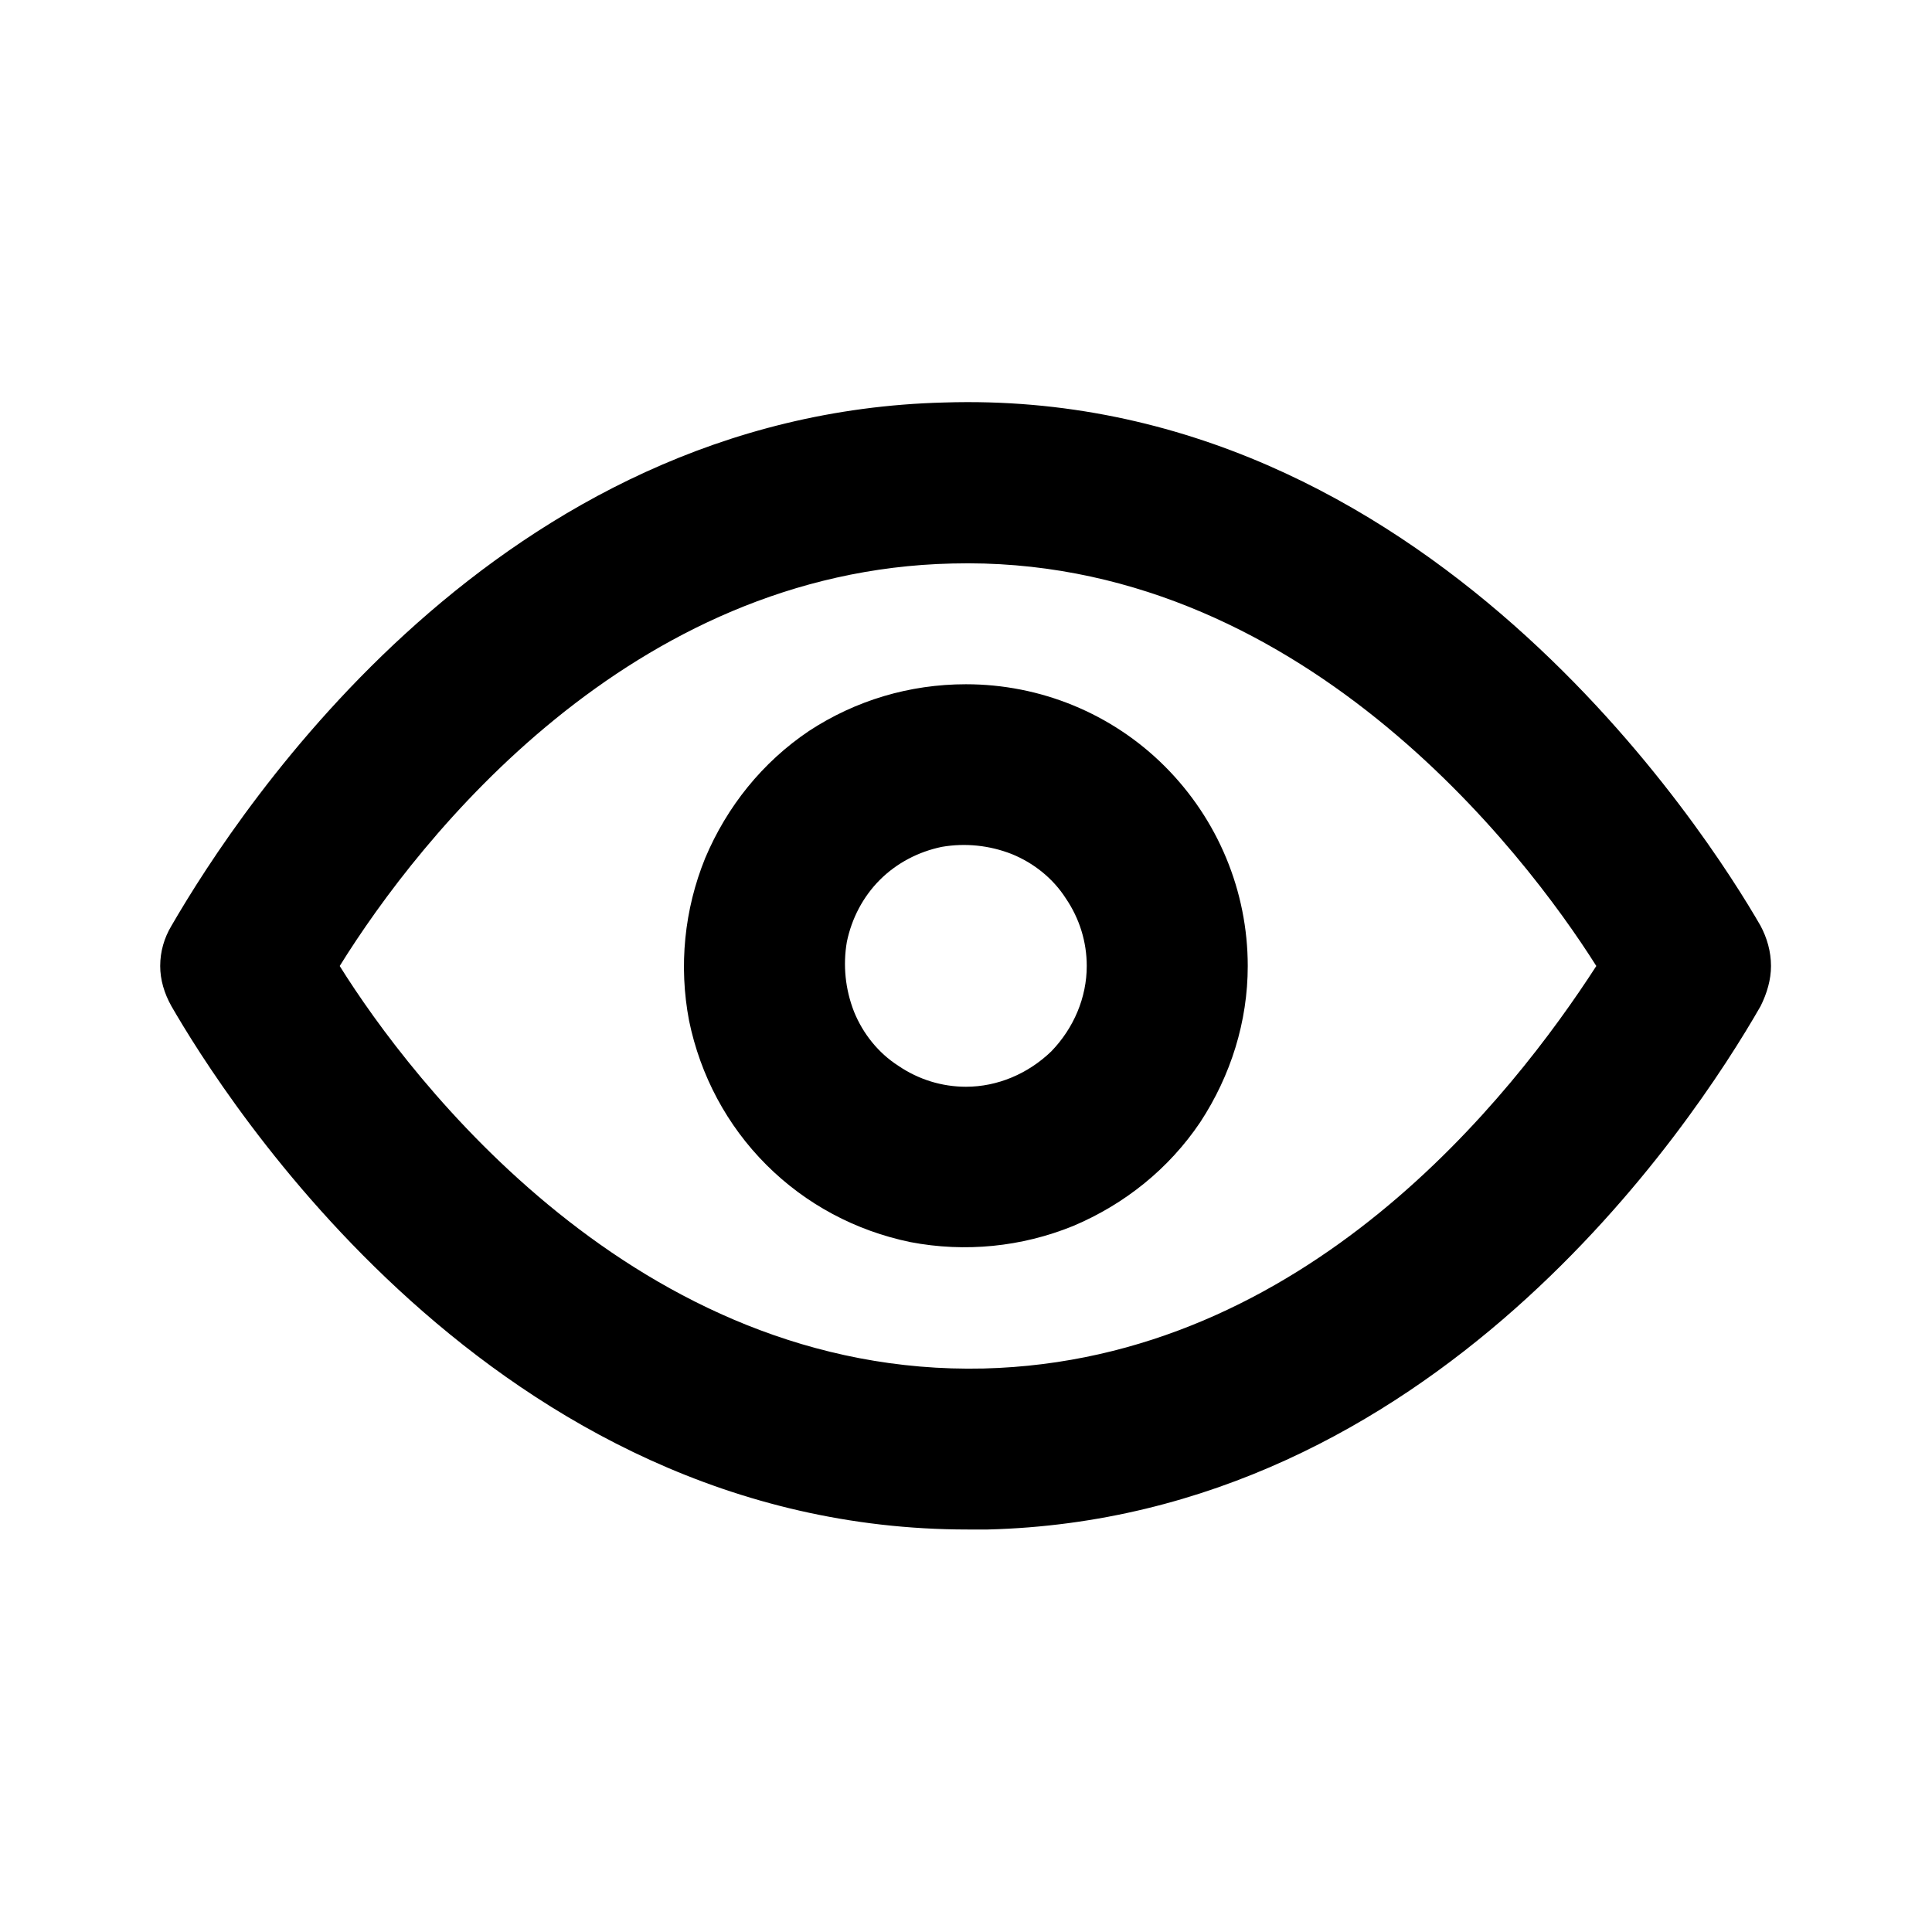 <svg width="24" height="24" viewBox="0 0 24 24" fill="none" xmlns="http://www.w3.org/2000/svg">
    <path
        d="M21.87 11.5C21.23 10.39 17.71 4.81 11.73 5C6.2 5.14 3 10 2.13 11.5C2.04 11.65 1.99 11.82 1.99 12C1.99 12.17 2.04 12.34 2.13 12.5C2.76 13.59 6.13 19 12.02 19L12.27 19C17.79 18.86 21.01 14 21.87 12.5C21.95 12.34 22 12.17 22 12C22 11.82 21.95 11.65 21.87 11.5ZM12.22 17C7.91 17.1 5.1 13.41 4.22 12C5.22 10.39 7.83 7.09 11.83 7C16.12 6.89 18.94 10.59 19.83 12C18.79 13.61 16.22 16.9 12.22 17Z"
        fill="currentColor"
    />
    <path
        d="M12 8.5C11.3 8.5 10.63 8.7 10.05 9.08C9.47 9.47 9.03 10.02 8.76 10.66C8.5 11.3 8.43 12 8.56 12.68C8.7 13.36 9.03 13.98 9.52 14.47C10.01 14.96 10.63 15.29 11.31 15.43C11.99 15.56 12.69 15.49 13.33 15.23C13.97 14.96 14.52 14.52 14.91 13.94C15.29 13.36 15.5 12.69 15.5 12C15.5 11.07 15.13 10.18 14.47 9.52C13.81 8.86 12.92 8.5 12 8.5ZM12 13.5C11.7 13.5 11.41 13.41 11.16 13.24C10.91 13.08 10.72 12.84 10.61 12.57C10.5 12.29 10.47 11.99 10.52 11.7C10.58 11.41 10.72 11.14 10.93 10.93C11.14 10.72 11.41 10.58 11.7 10.52C11.99 10.47 12.29 10.5 12.57 10.61C12.84 10.72 13.08 10.91 13.24 11.16C13.41 11.41 13.5 11.7 13.5 12C13.5 12.39 13.34 12.77 13.06 13.06C12.77 13.34 12.39 13.5 12 13.5Z"
        fill="currentColor"
    />
</svg>

